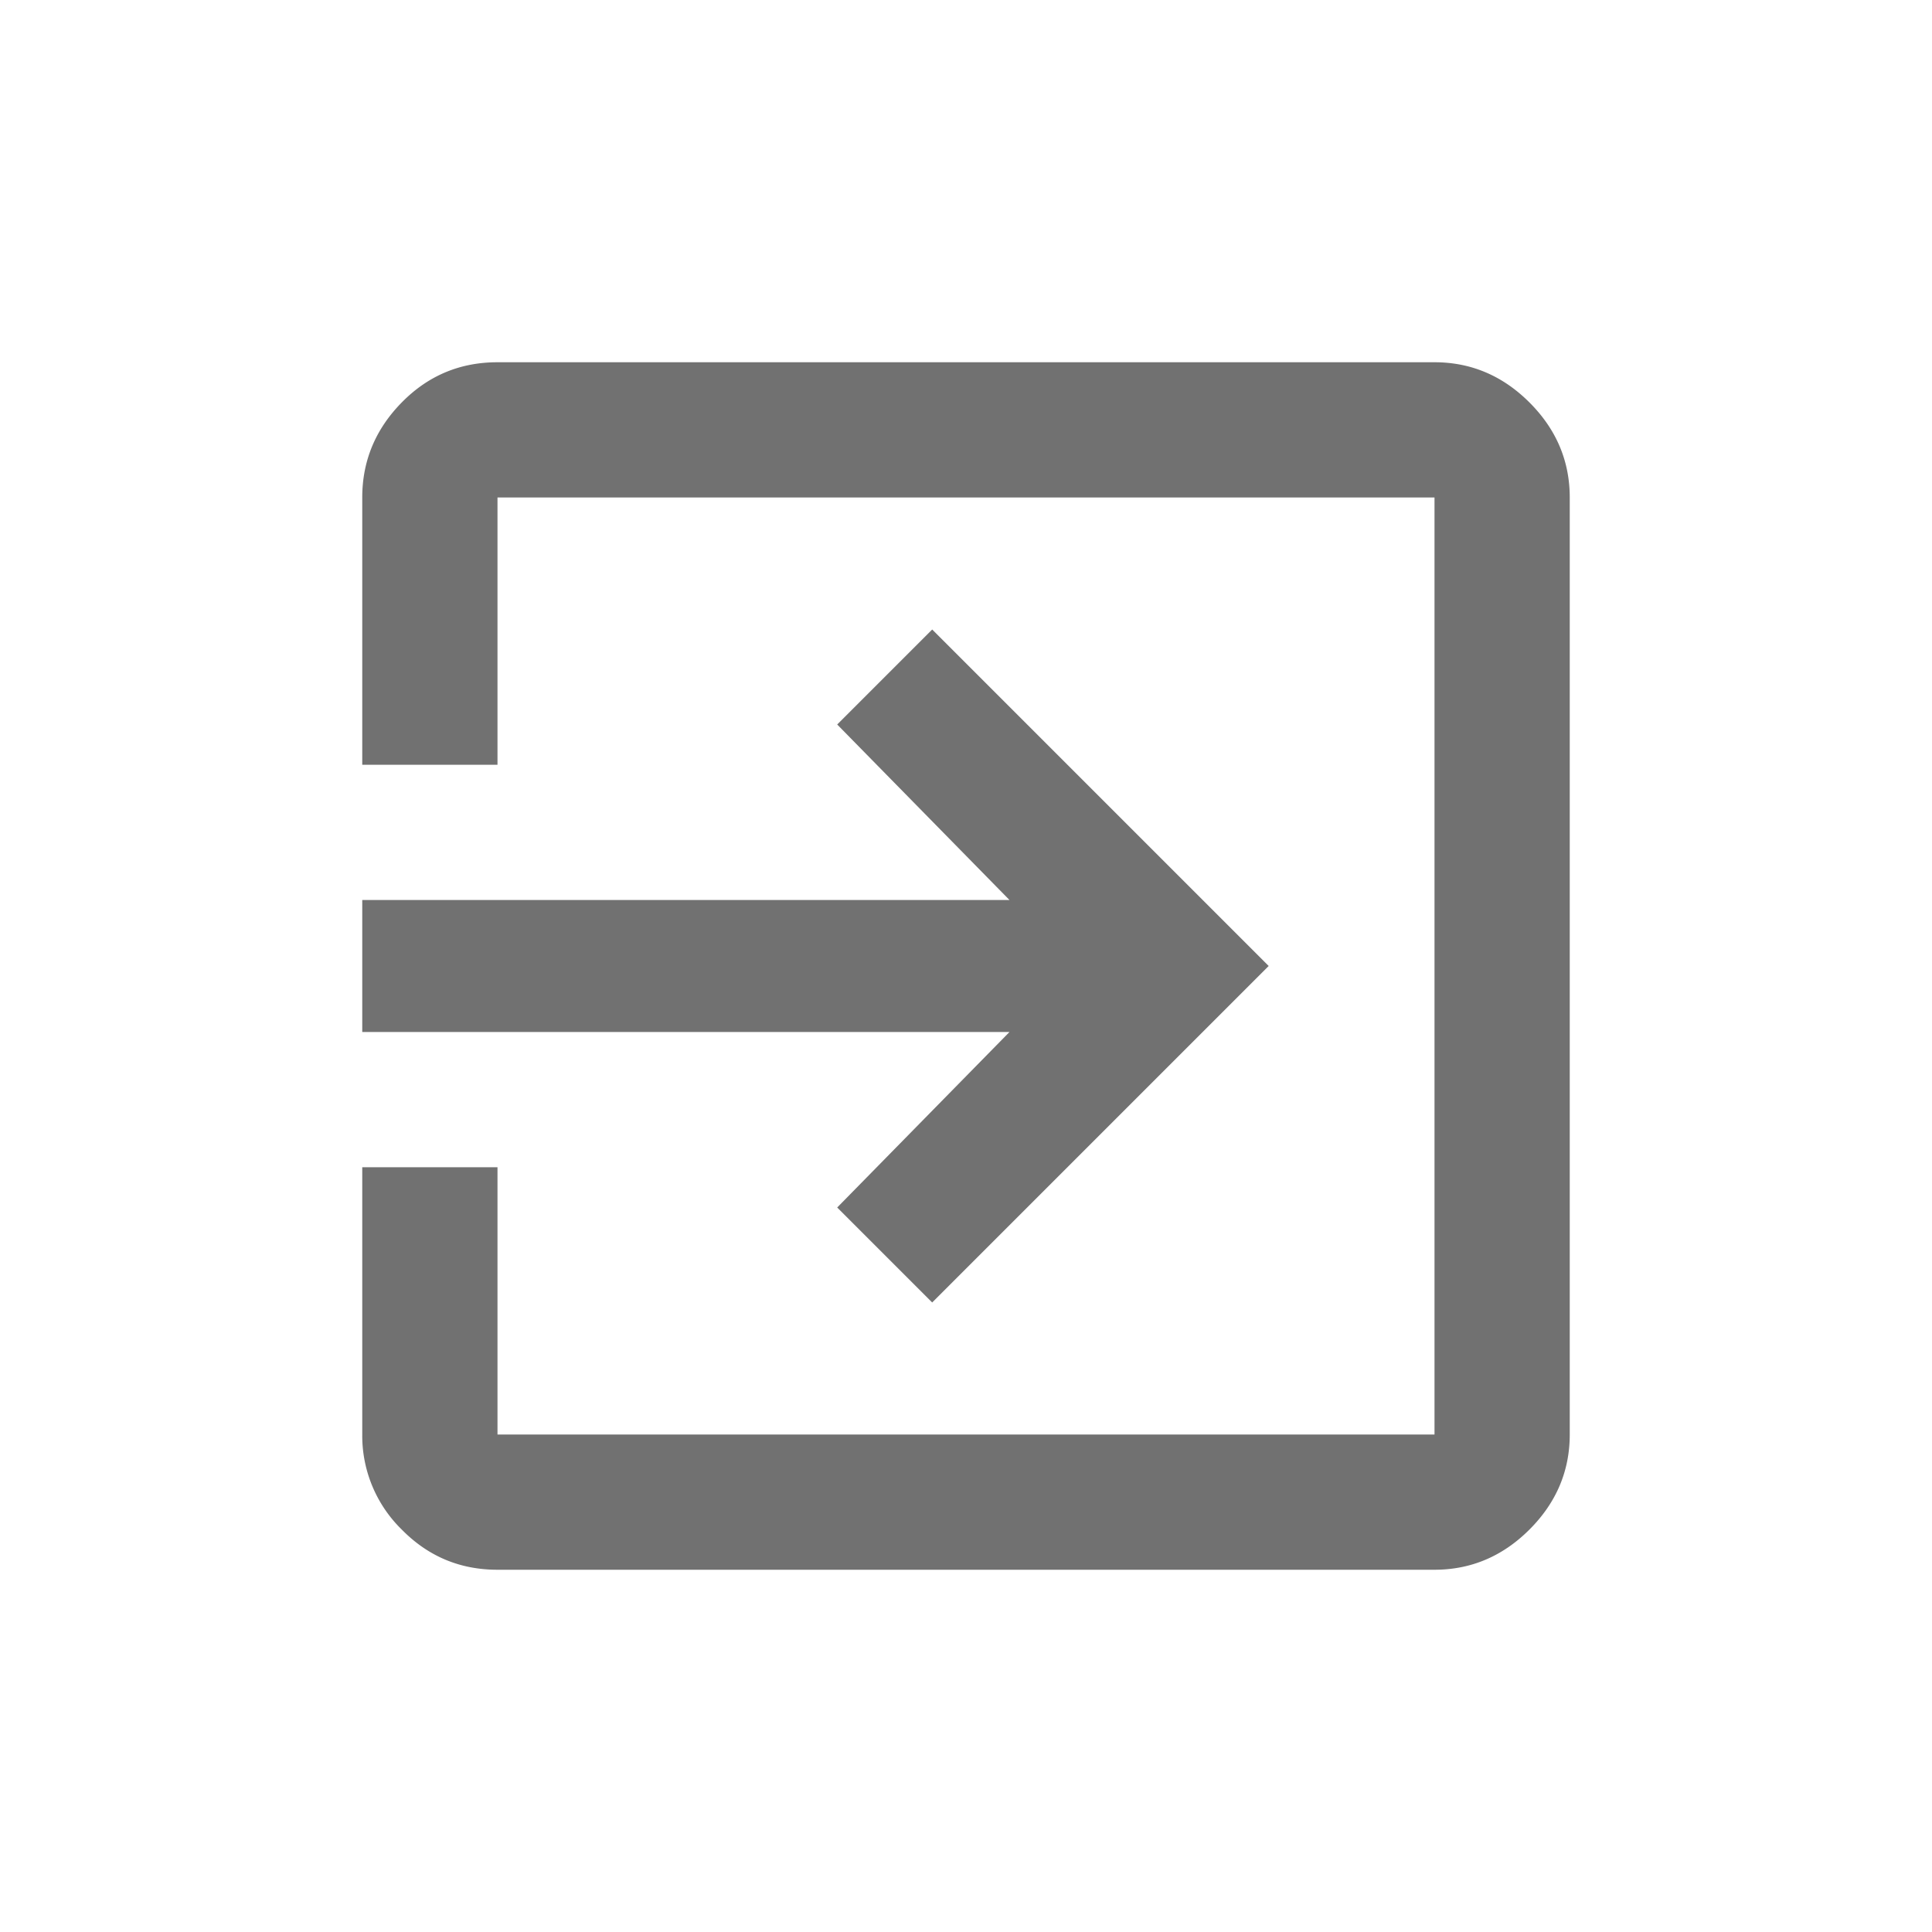 <svg xmlns="http://www.w3.org/2000/svg" width="24" height="24"><path fill="#717171" fill-rule="evenodd" d="M17.82 4.5c.453 0 .847.167 1.18.5.333.333.5.727.5 1.18v11.64c0 .453-.167.847-.5 1.18-.333.333-.727.5-1.18.5H6.18c-.467 0-.863-.167-1.19-.5a1.63 1.63 0 01-.49-1.18V14.5h1.68v3.32h11.64V6.18H6.18V9.5H4.5V6.18c0-.453.163-.847.49-1.18.327-.333.723-.5 1.19-.5h11.64zM10.4 15l2.14-2.18H4.5v-1.64h8.04L10.4 9l1.18-1.18L15.76 12l-4.18 4.18L10.4 15z"/></svg>